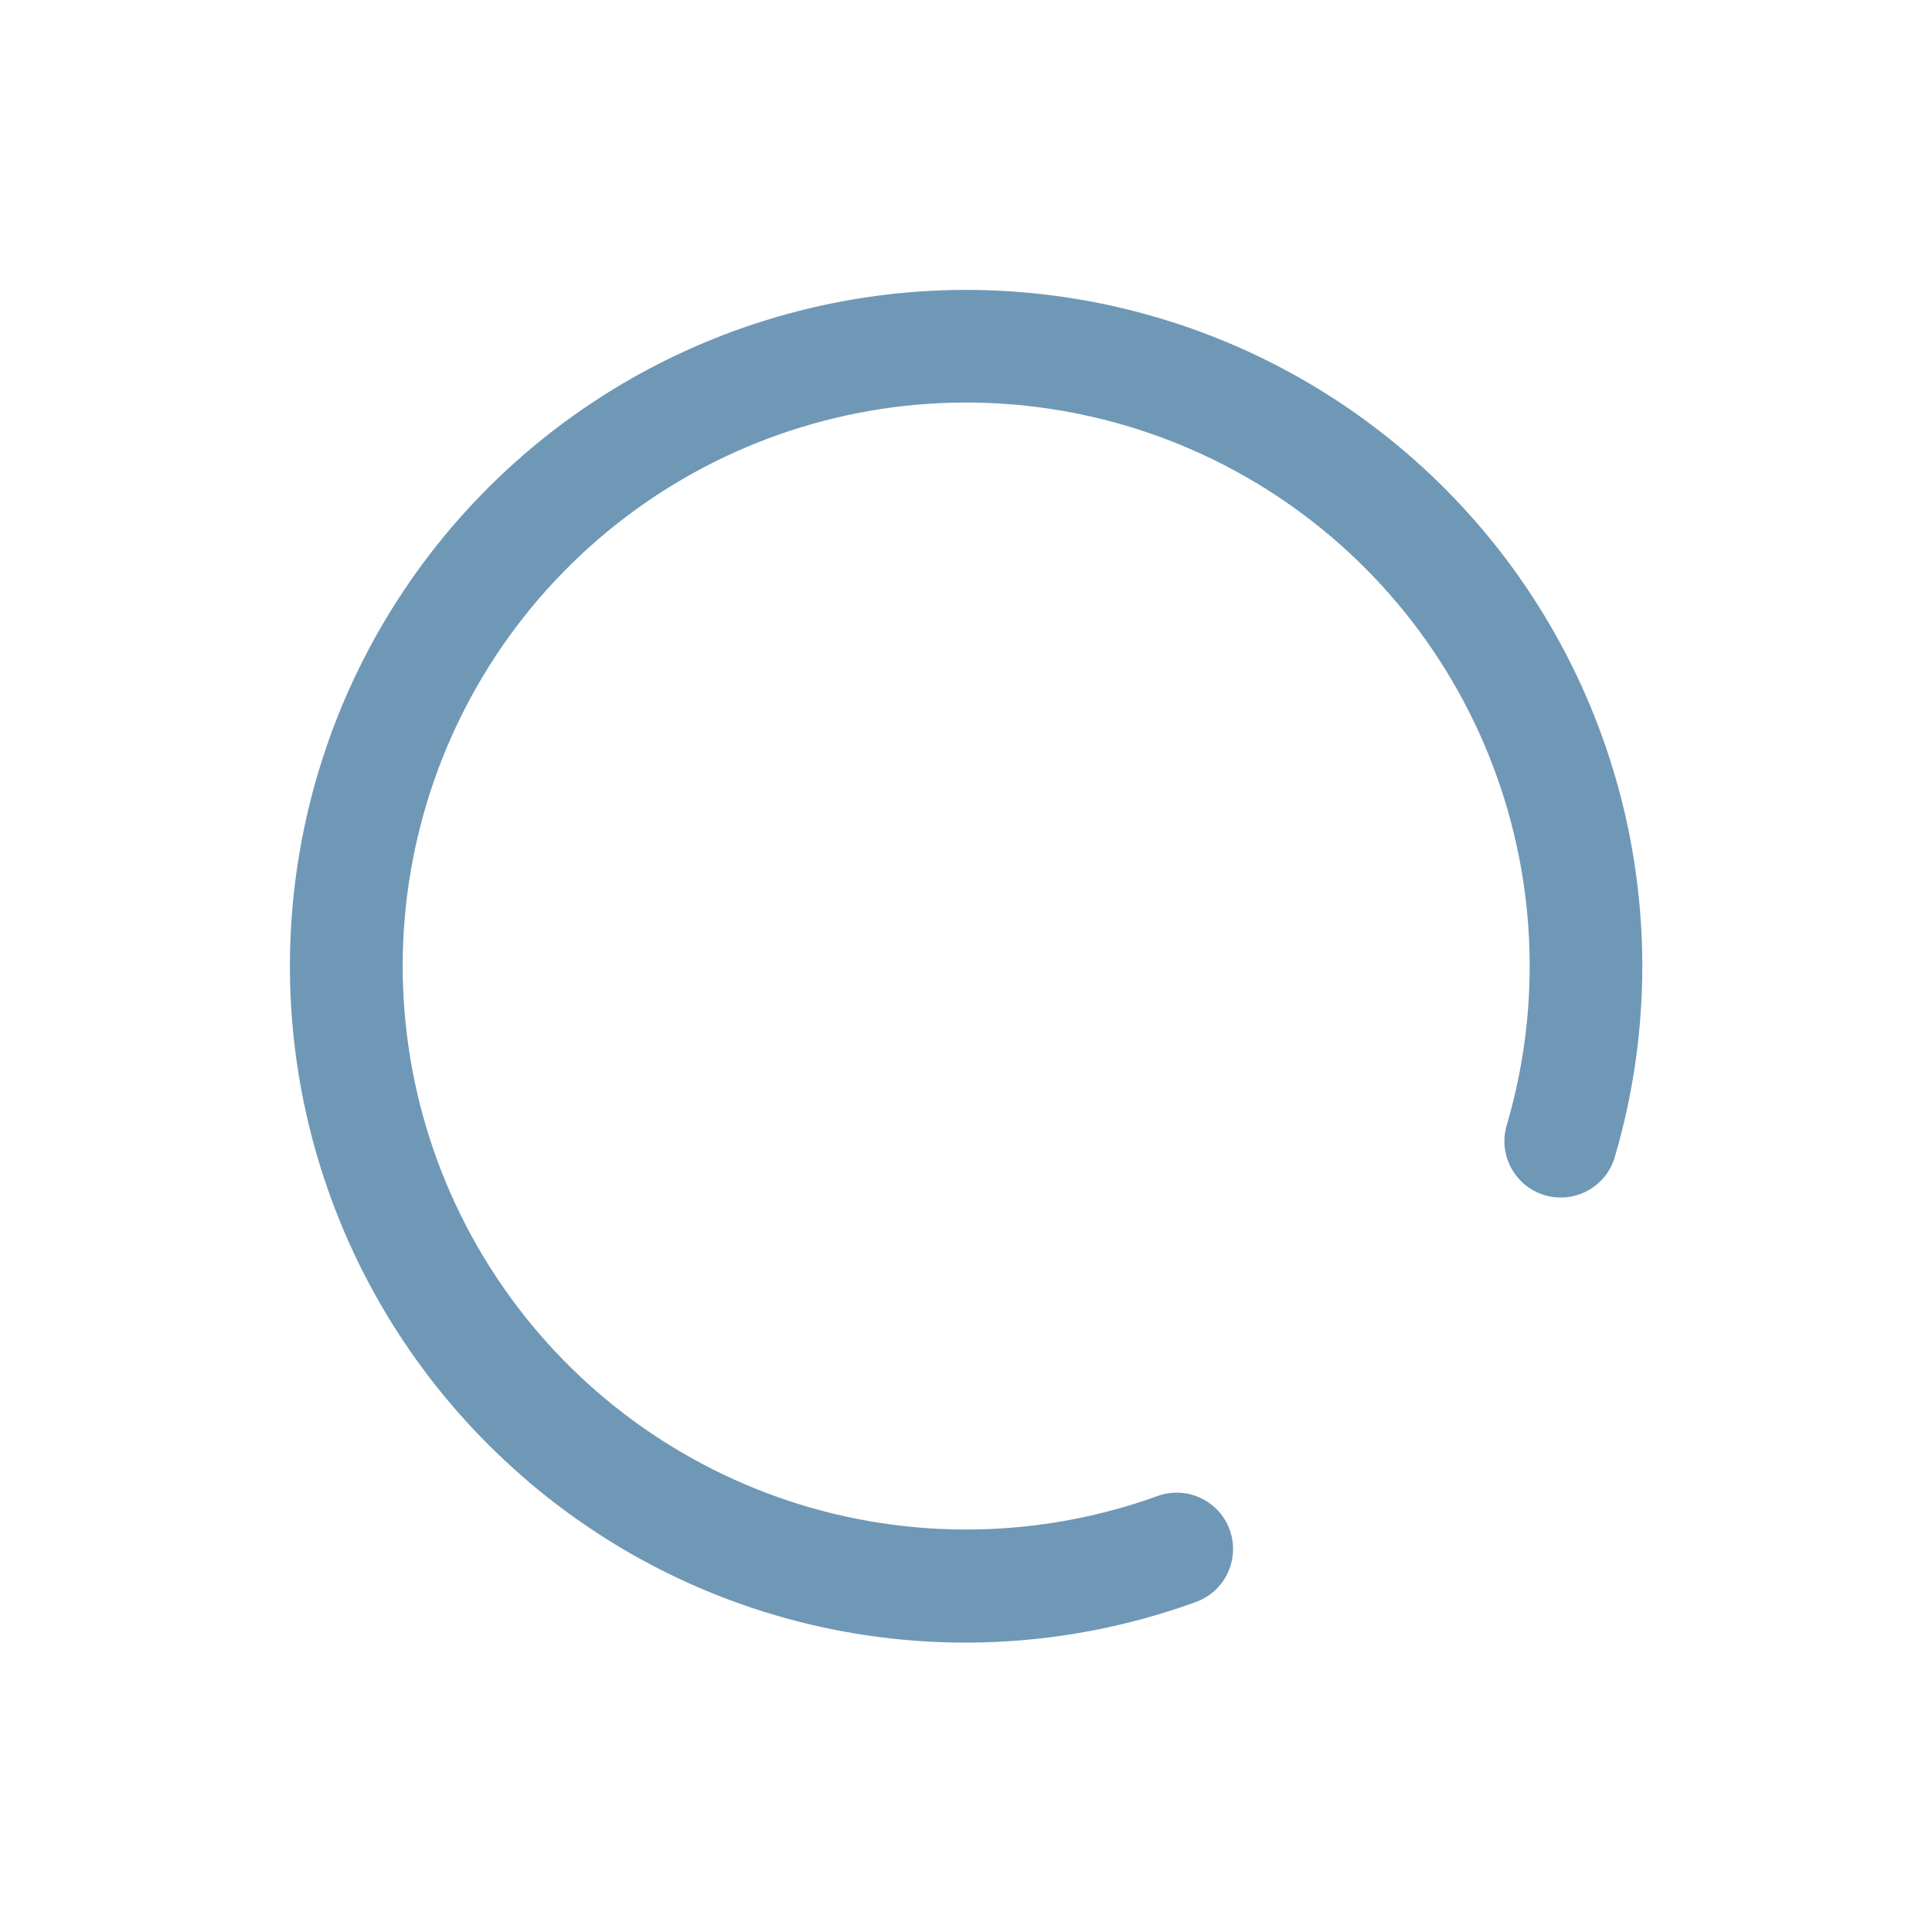 <svg width="120" height="120" viewBox="0 0 120 120" fill="none" xmlns="http://www.w3.org/2000/svg">
<g clip-path="url(#clip0_7_75)">
<path d="M31.331 90.694C25.872 85.593 21.873 79.127 19.745 71.965C17.618 64.802 17.44 57.202 19.229 49.948C21.018 42.694 24.71 36.048 29.925 30.697C35.139 25.345 41.686 21.481 48.892 19.504C56.097 17.527 63.699 17.507 70.914 19.448C78.13 21.388 84.697 25.218 89.938 30.543C95.18 35.868 98.906 42.494 100.732 49.739C102.559 56.984 102.42 64.585 100.329 71.758C100.212 72.212 100.004 72.638 99.719 73.01C99.434 73.382 99.077 73.692 98.669 73.924C98.262 74.155 97.812 74.303 97.347 74.357C96.881 74.411 96.409 74.371 95.959 74.24C95.51 74.109 95.091 73.888 94.728 73.592C94.365 73.295 94.065 72.929 93.846 72.514C93.627 72.1 93.494 71.646 93.454 71.179C93.414 70.712 93.468 70.242 93.613 69.796C95.815 62.242 95.407 54.166 92.455 46.872C89.503 39.578 84.18 33.491 77.344 29.595C70.507 25.698 62.557 24.219 54.777 25.396C46.997 26.572 39.84 30.337 34.462 36.08C29.084 41.824 25.799 49.213 25.136 57.054C24.473 64.894 26.472 72.73 30.809 79.295C35.147 85.86 41.57 90.772 49.042 93.239C56.514 95.705 64.6 95.581 71.993 92.887C72.857 92.603 73.799 92.666 74.617 93.064C75.436 93.462 76.067 94.162 76.378 95.018C76.688 95.874 76.653 96.817 76.28 97.647C75.907 98.477 75.225 99.129 74.379 99.465C67.096 102.137 59.213 102.732 51.612 101.183C44.01 99.635 36.988 96.003 31.331 90.694Z" fill="#6F98B6"/>
</g>
<defs>
<clipPath id="clip0_7_75">
<rect width="84" height="84" fill="white" transform="translate(57.975 0.638) rotate(43.046)"/>
</clipPath>
</defs>
</svg>
